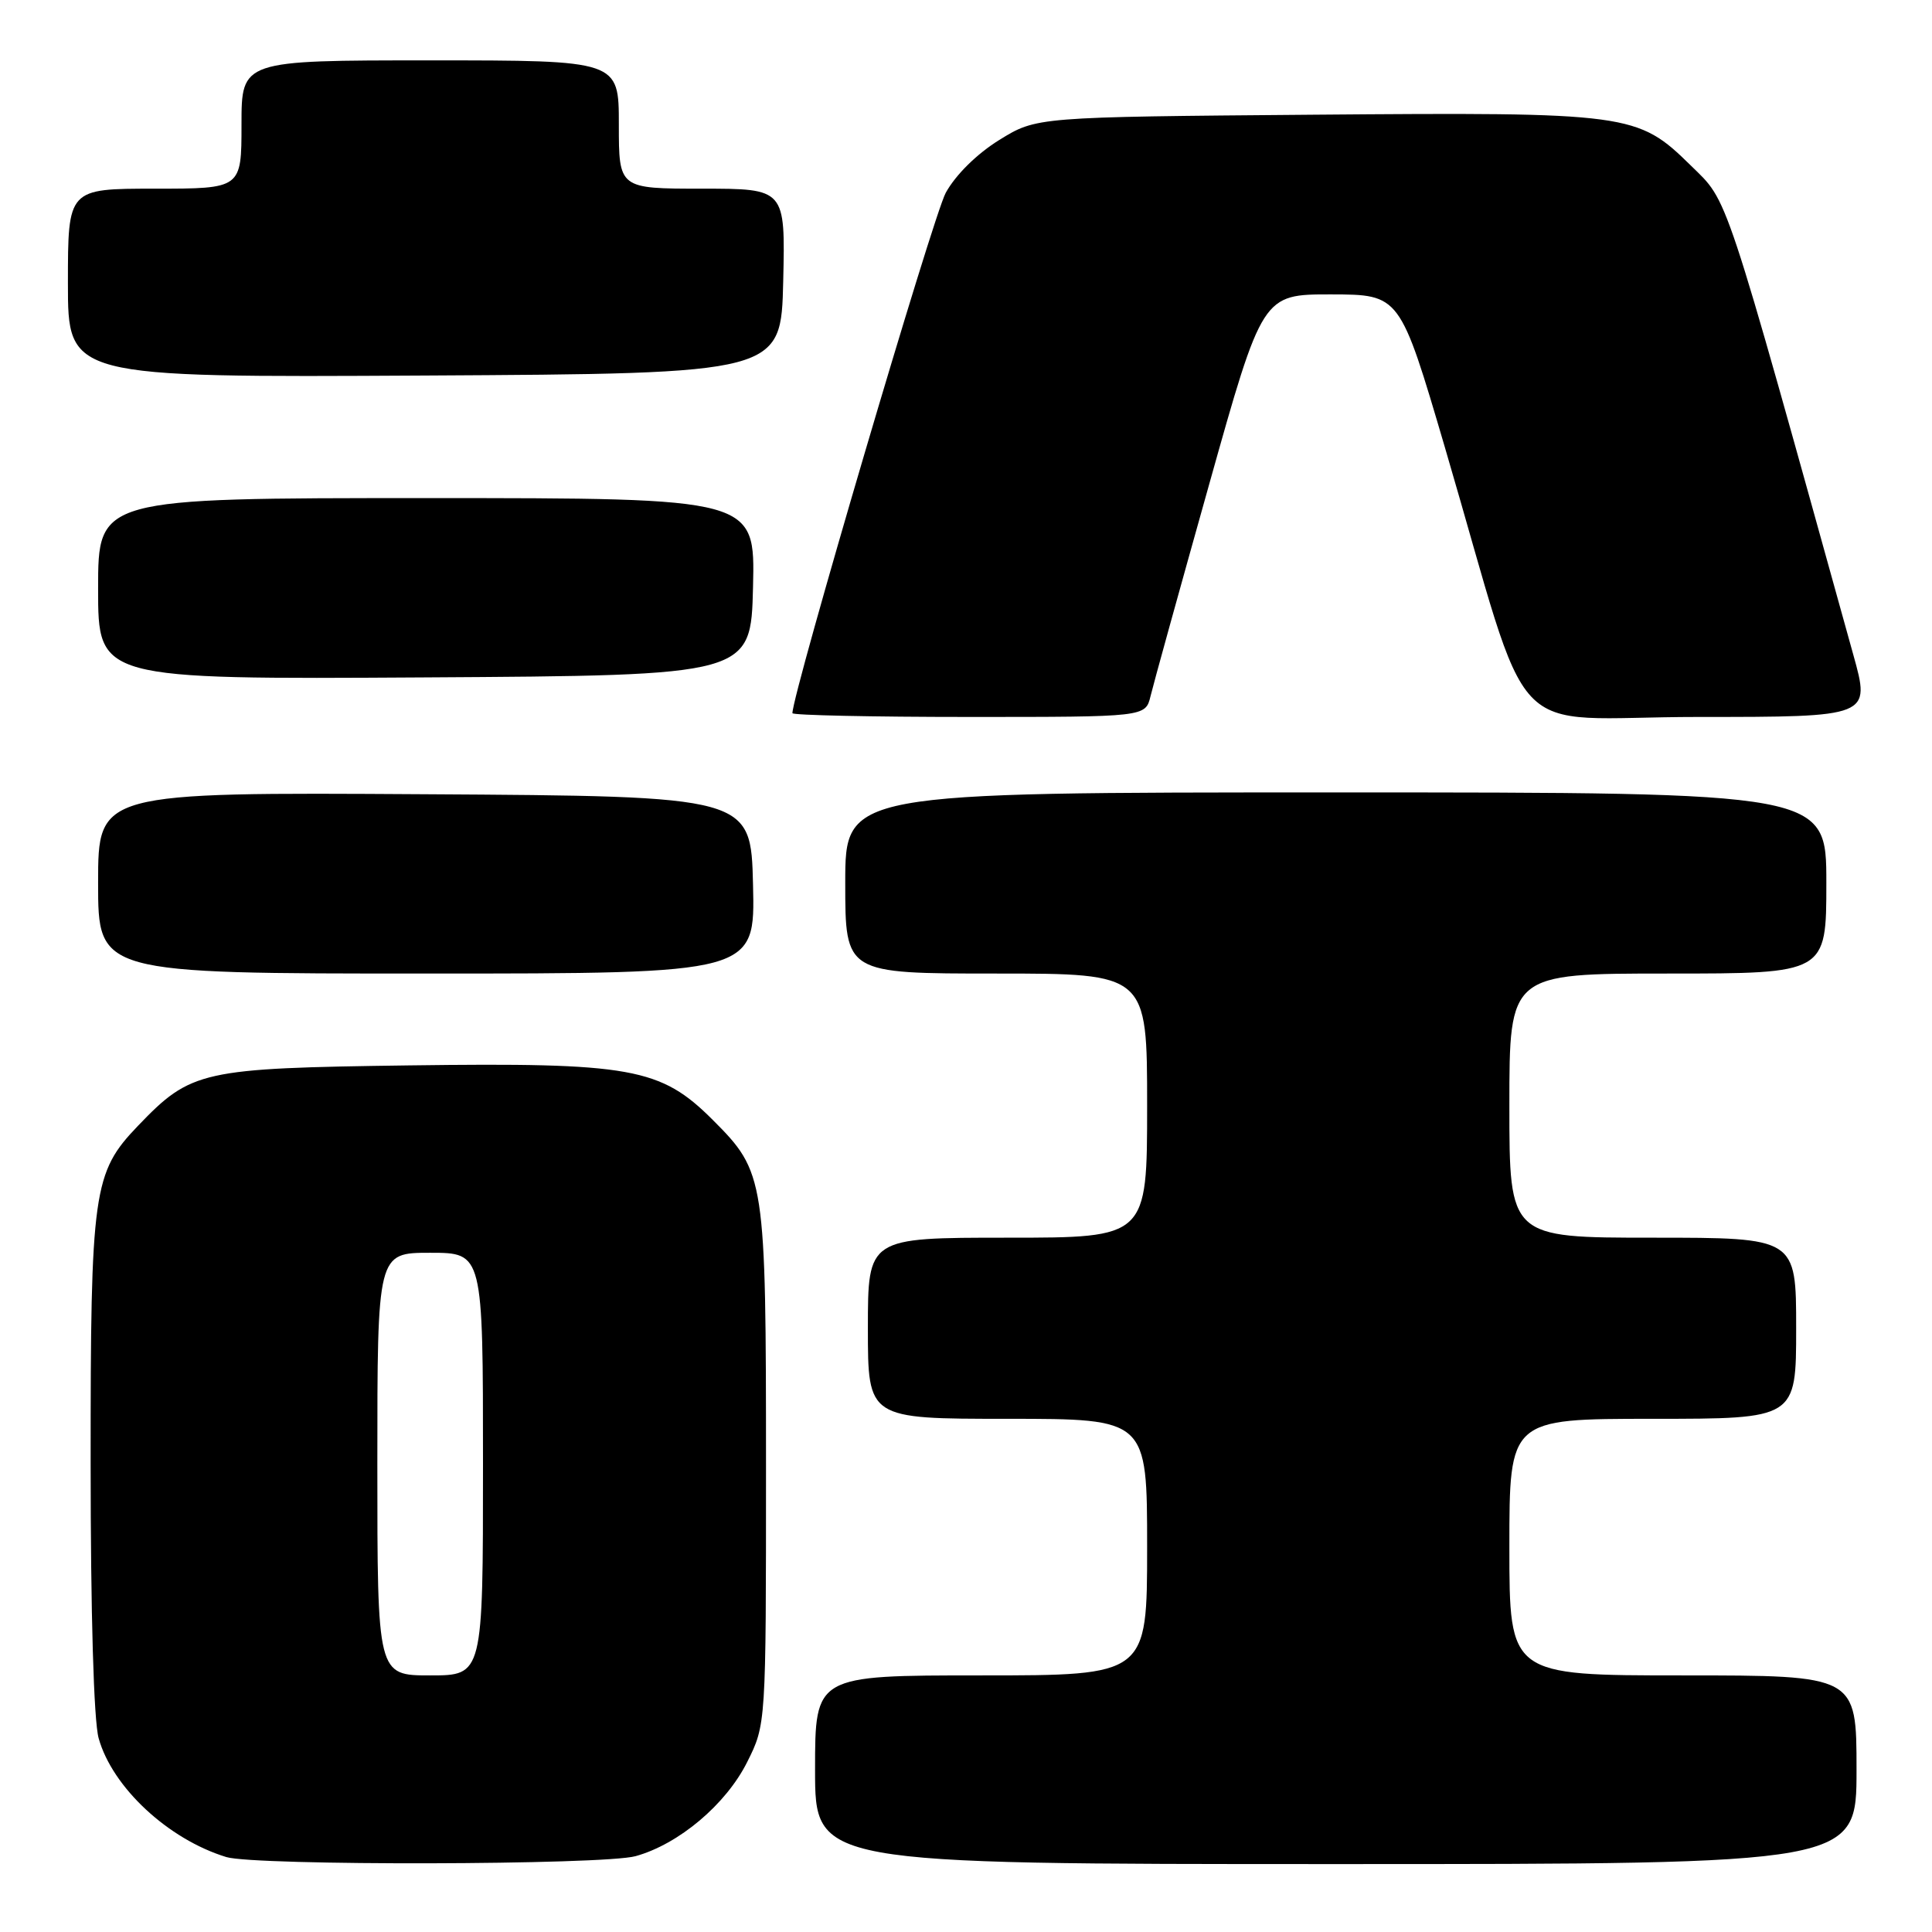 <?xml version="1.0" encoding="UTF-8" standalone="no"?>
<!DOCTYPE svg PUBLIC "-//W3C//DTD SVG 1.1//EN" "http://www.w3.org/Graphics/SVG/1.1/DTD/svg11.dtd" >
<svg xmlns="http://www.w3.org/2000/svg" xmlns:xlink="http://www.w3.org/1999/xlink" version="1.1" viewBox="0 0 256 256">
 <g >
 <path fill="currentColor"
d=" M 84.22 245.95 C 89.95 244.36 96.19 239.10 99.00 233.49 C 101.50 228.50 101.50 228.50 101.50 194.50 C 101.50 156.10 101.38 155.33 94.45 148.40 C 87.53 141.48 83.67 140.78 54.23 141.17 C 26.70 141.54 25.32 141.84 18.29 149.17 C 12.33 155.38 12.00 157.71 12.01 193.88 C 12.01 213.79 12.42 227.99 13.07 230.32 C 14.88 236.83 22.29 243.72 29.99 246.07 C 33.84 247.24 79.95 247.14 84.22 245.95 Z  M 246.00 234.50 C 246.00 222.00 246.00 222.00 223.00 222.00 C 200.00 222.00 200.00 222.00 200.00 205.00 C 200.00 188.00 200.00 188.00 219.00 188.00 C 238.00 188.00 238.00 188.00 238.00 176.00 C 238.00 164.00 238.00 164.00 219.00 164.00 C 200.00 164.00 200.00 164.00 200.00 146.50 C 200.00 129.00 200.00 129.00 221.00 129.00 C 242.00 129.00 242.00 129.00 242.00 117.00 C 242.00 105.00 242.00 105.00 177.00 105.00 C 112.00 105.00 112.00 105.00 112.00 117.00 C 112.00 129.00 112.00 129.00 132.00 129.00 C 152.00 129.00 152.00 129.00 152.00 146.50 C 152.00 164.00 152.00 164.00 133.50 164.00 C 115.00 164.00 115.00 164.00 115.00 176.00 C 115.00 188.00 115.00 188.00 133.50 188.00 C 152.00 188.00 152.00 188.00 152.00 205.00 C 152.00 222.00 152.00 222.00 130.00 222.00 C 108.00 222.00 108.00 222.00 108.00 234.50 C 108.00 247.00 108.00 247.00 177.00 247.00 C 246.00 247.00 246.00 247.00 246.00 234.50 Z  M 99.78 117.25 C 99.50 105.50 99.50 105.50 56.25 105.24 C 13.00 104.98 13.00 104.98 13.00 116.99 C 13.00 129.00 13.00 129.00 56.53 129.00 C 100.06 129.00 100.06 129.00 99.78 117.25 Z  M 152.45 92.25 C 152.81 90.74 156.30 78.14 160.20 64.25 C 167.28 39.00 167.28 39.00 176.39 39.01 C 185.50 39.03 185.50 39.03 191.45 59.26 C 203.35 99.74 198.90 95.00 225.00 95.00 C 247.87 95.00 247.87 95.00 245.57 86.75 C 228.20 24.23 229.08 26.88 224.04 21.93 C 216.97 14.99 215.99 14.86 173.92 15.20 C 137.34 15.50 137.34 15.50 132.42 18.54 C 129.46 20.37 126.63 23.16 125.32 25.54 C 123.66 28.54 105.00 91.88 105.00 94.50 C 105.00 94.77 115.53 95.00 128.39 95.00 C 151.78 95.00 151.78 95.00 152.45 92.25 Z  M 99.78 77.75 C 100.06 66.00 100.06 66.00 56.53 66.00 C 13.00 66.00 13.00 66.00 13.00 78.01 C 13.00 90.02 13.00 90.02 56.25 89.76 C 99.50 89.50 99.50 89.50 99.78 77.75 Z  M 103.78 37.25 C 104.06 25.00 104.06 25.00 93.03 25.00 C 82.00 25.00 82.00 25.00 82.00 16.50 C 82.00 8.00 82.00 8.00 57.00 8.00 C 32.00 8.00 32.00 8.00 32.00 16.50 C 32.00 25.00 32.00 25.00 20.50 25.00 C 9.00 25.00 9.00 25.00 9.00 37.51 C 9.00 50.02 9.00 50.02 56.25 49.76 C 103.50 49.50 103.50 49.50 103.78 37.25 Z  M 50.00 194.00 C 50.00 166.00 50.00 166.00 57.00 166.00 C 64.00 166.00 64.00 166.00 64.00 194.00 C 64.00 222.00 64.00 222.00 57.00 222.00 C 50.00 222.00 50.00 222.00 50.00 194.00 Z "/>
</g>
</svg>